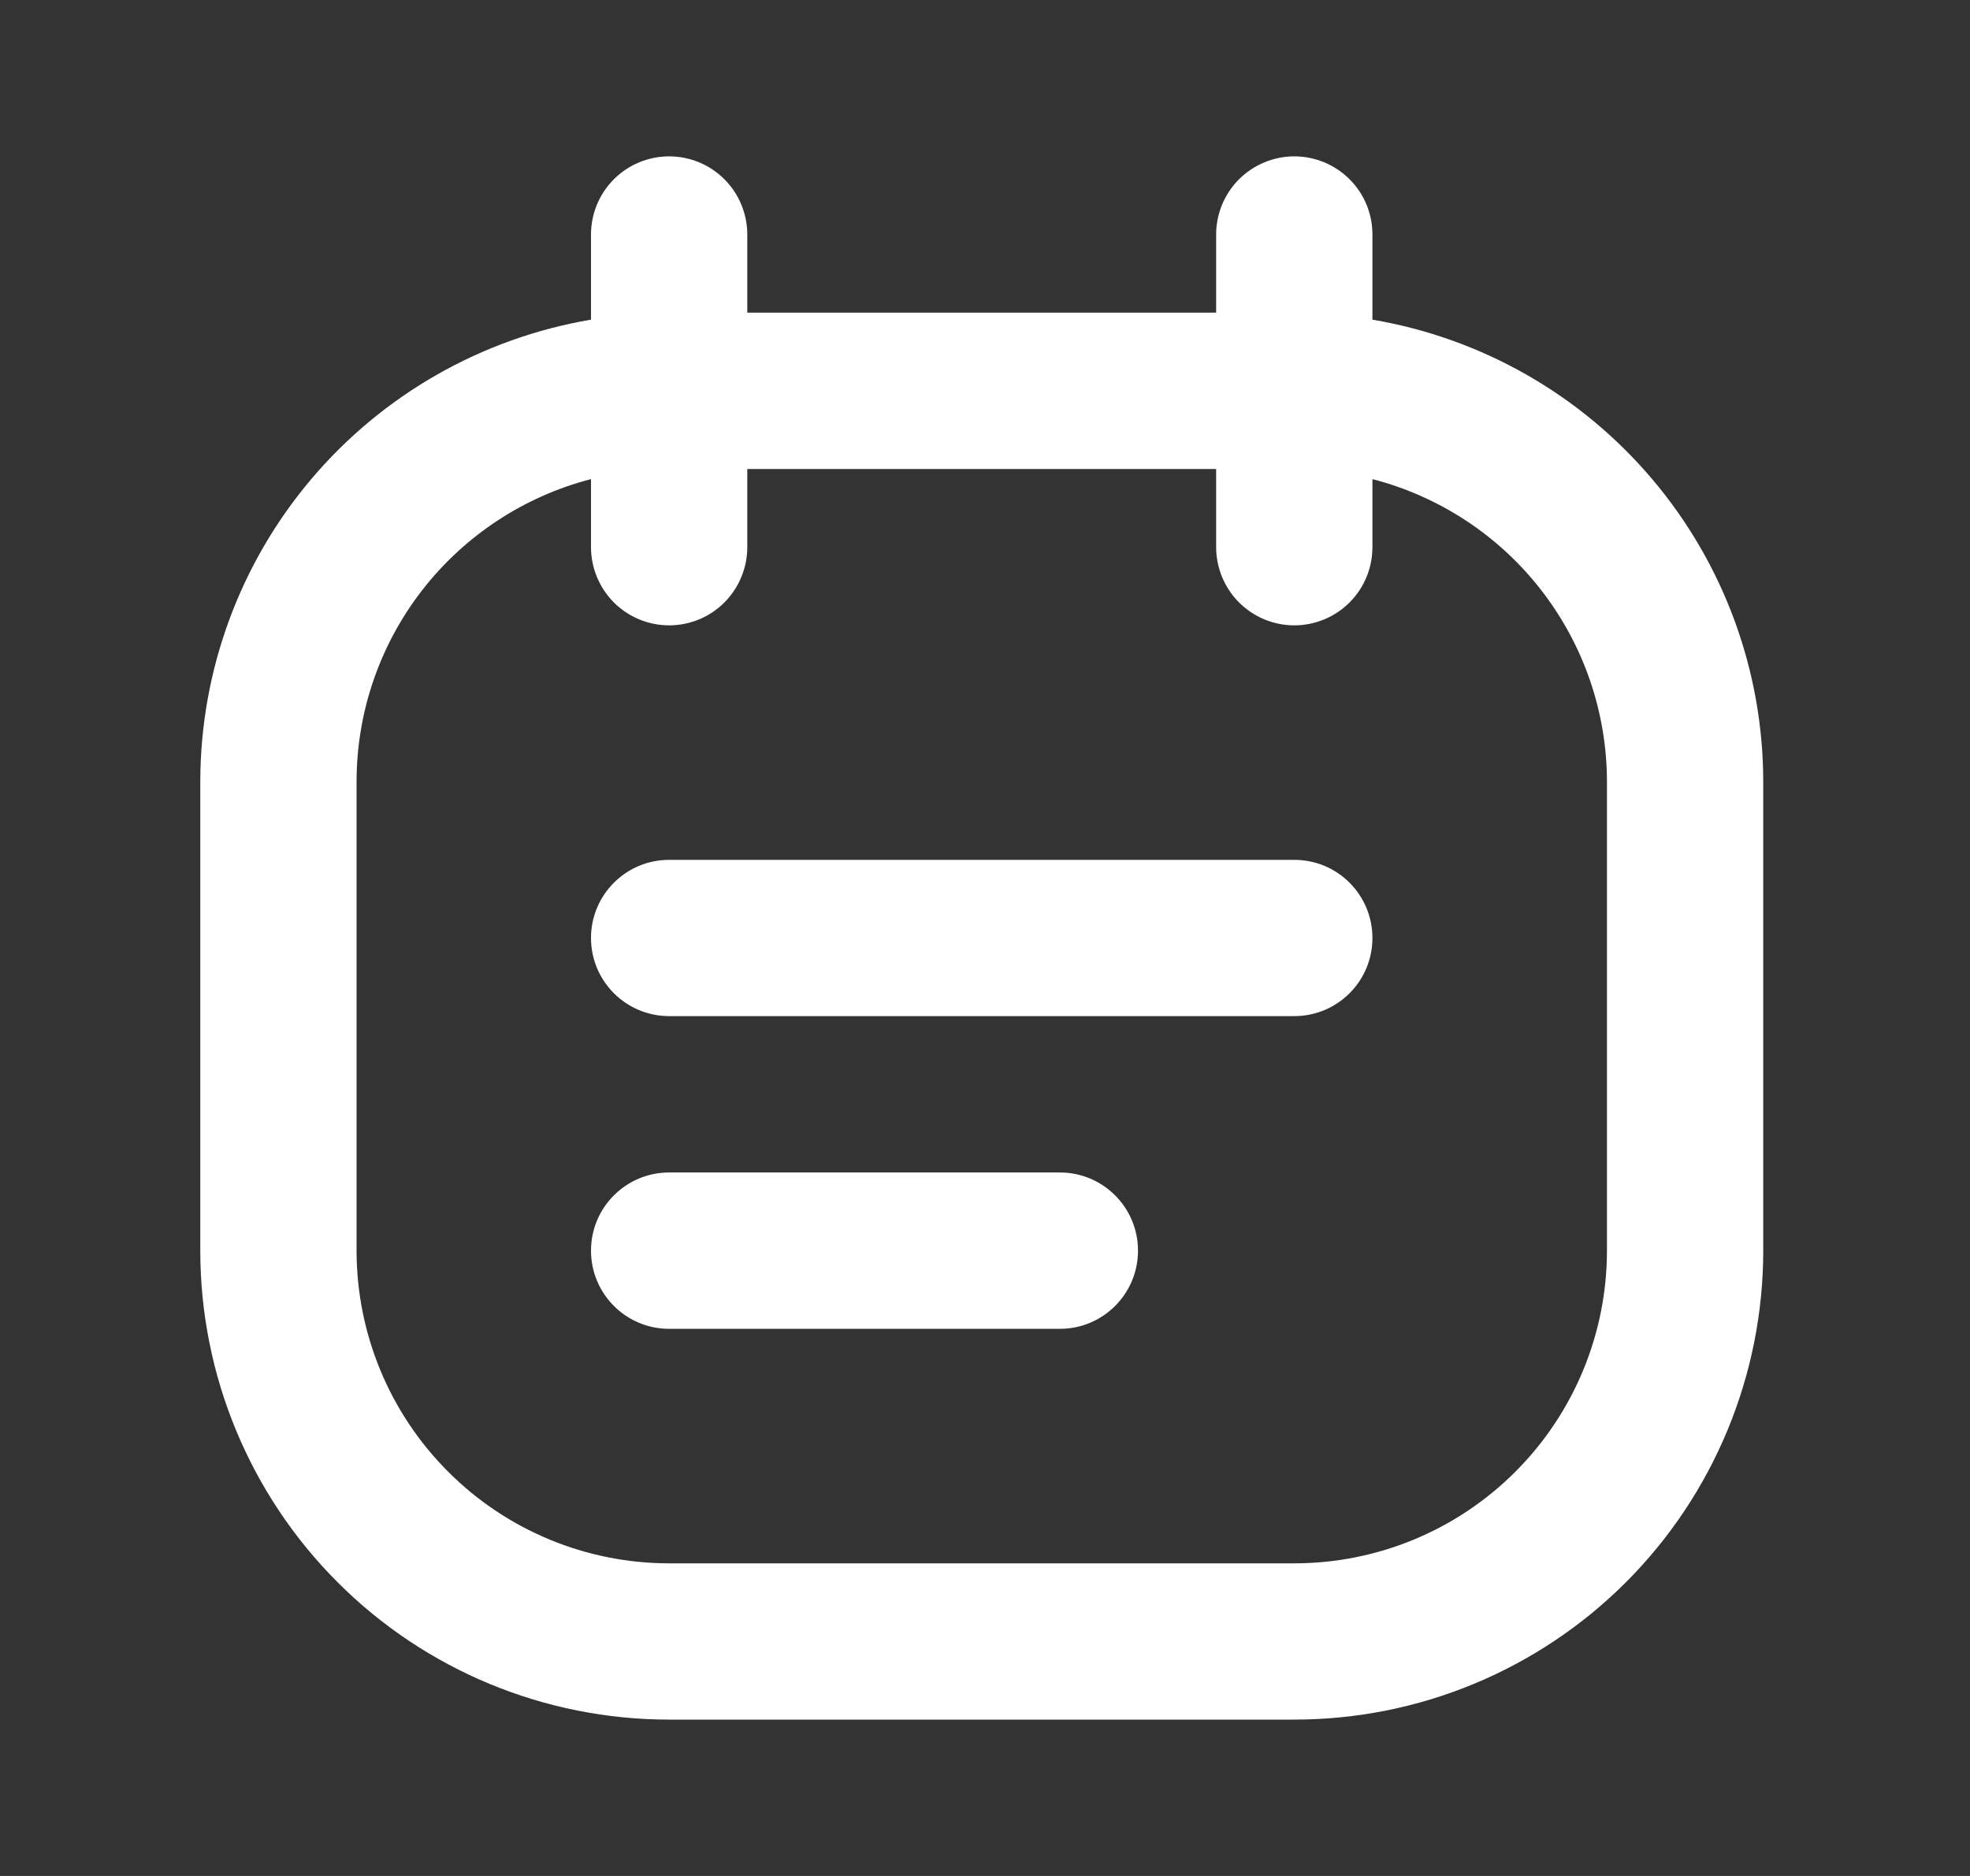 <svg width="21" height="20" viewBox="0 0 21 20" fill="none" xmlns="http://www.w3.org/2000/svg">
<rect x="0" y="0" width="21" height="20" fill="#333333" stroke="none"/>
<path d="M14.63 3.408V2.5C14.63 2.279 14.543 2.067 14.386 1.911C14.23 1.755 14.018 1.667 13.797 1.667C13.576 1.667 13.365 1.755 13.208 1.911C13.052 2.067 12.964 2.279 12.964 2.5V3.333H7.966V2.5C7.966 2.279 7.878 2.067 7.722 1.911C7.566 1.755 7.354 1.667 7.133 1.667C6.912 1.667 6.7 1.755 6.544 1.911C6.388 2.067 6.3 2.279 6.3 2.5V3.408C5.136 3.605 4.079 4.208 3.317 5.109C2.555 6.01 2.136 7.153 2.135 8.333V13.333C2.135 14.659 2.661 15.931 3.599 16.869C4.536 17.807 5.807 18.333 7.133 18.333H13.797C15.123 18.333 16.394 17.807 17.332 16.869C18.269 15.931 18.796 14.659 18.796 13.333V8.333C18.795 7.153 18.376 6.01 17.613 5.109C16.851 4.208 15.794 3.605 14.63 3.408ZM17.13 13.333C17.13 14.217 16.779 15.065 16.154 15.69C15.529 16.316 14.681 16.667 13.797 16.667H7.133C6.249 16.667 5.402 16.316 4.777 15.69C4.152 15.065 3.801 14.217 3.801 13.333V8.333C3.801 7.595 4.047 6.877 4.499 6.294C4.952 5.71 5.585 5.293 6.3 5.108V5.833C6.3 6.054 6.388 6.266 6.544 6.423C6.7 6.579 6.912 6.667 7.133 6.667C7.354 6.667 7.566 6.579 7.722 6.423C7.878 6.266 7.966 6.054 7.966 5.833V5H12.964V5.833C12.964 6.054 13.052 6.266 13.208 6.423C13.365 6.579 13.576 6.667 13.797 6.667C14.018 6.667 14.23 6.579 14.386 6.423C14.543 6.266 14.63 6.054 14.63 5.833V5.108C15.345 5.293 15.979 5.71 16.431 6.294C16.883 6.877 17.129 7.595 17.13 8.333V13.333Z" fill="white"/>
<path fill-rule="evenodd" clip-rule="evenodd" d="M6.3 10C6.3 9.54 6.673 9.167 7.133 9.167H13.797C14.258 9.167 14.63 9.54 14.63 10C14.63 10.46 14.258 10.833 13.797 10.833H7.133C6.673 10.833 6.3 10.46 6.3 10Z" fill="white"/>
<path fill-rule="evenodd" clip-rule="evenodd" d="M6.3 13.333C6.3 12.873 6.673 12.5 7.133 12.5H11.298C11.758 12.5 12.131 12.873 12.131 13.333C12.131 13.794 11.758 14.167 11.298 14.167H7.133C6.673 14.167 6.3 13.794 6.3 13.333Z" fill="white"/>
</svg>
